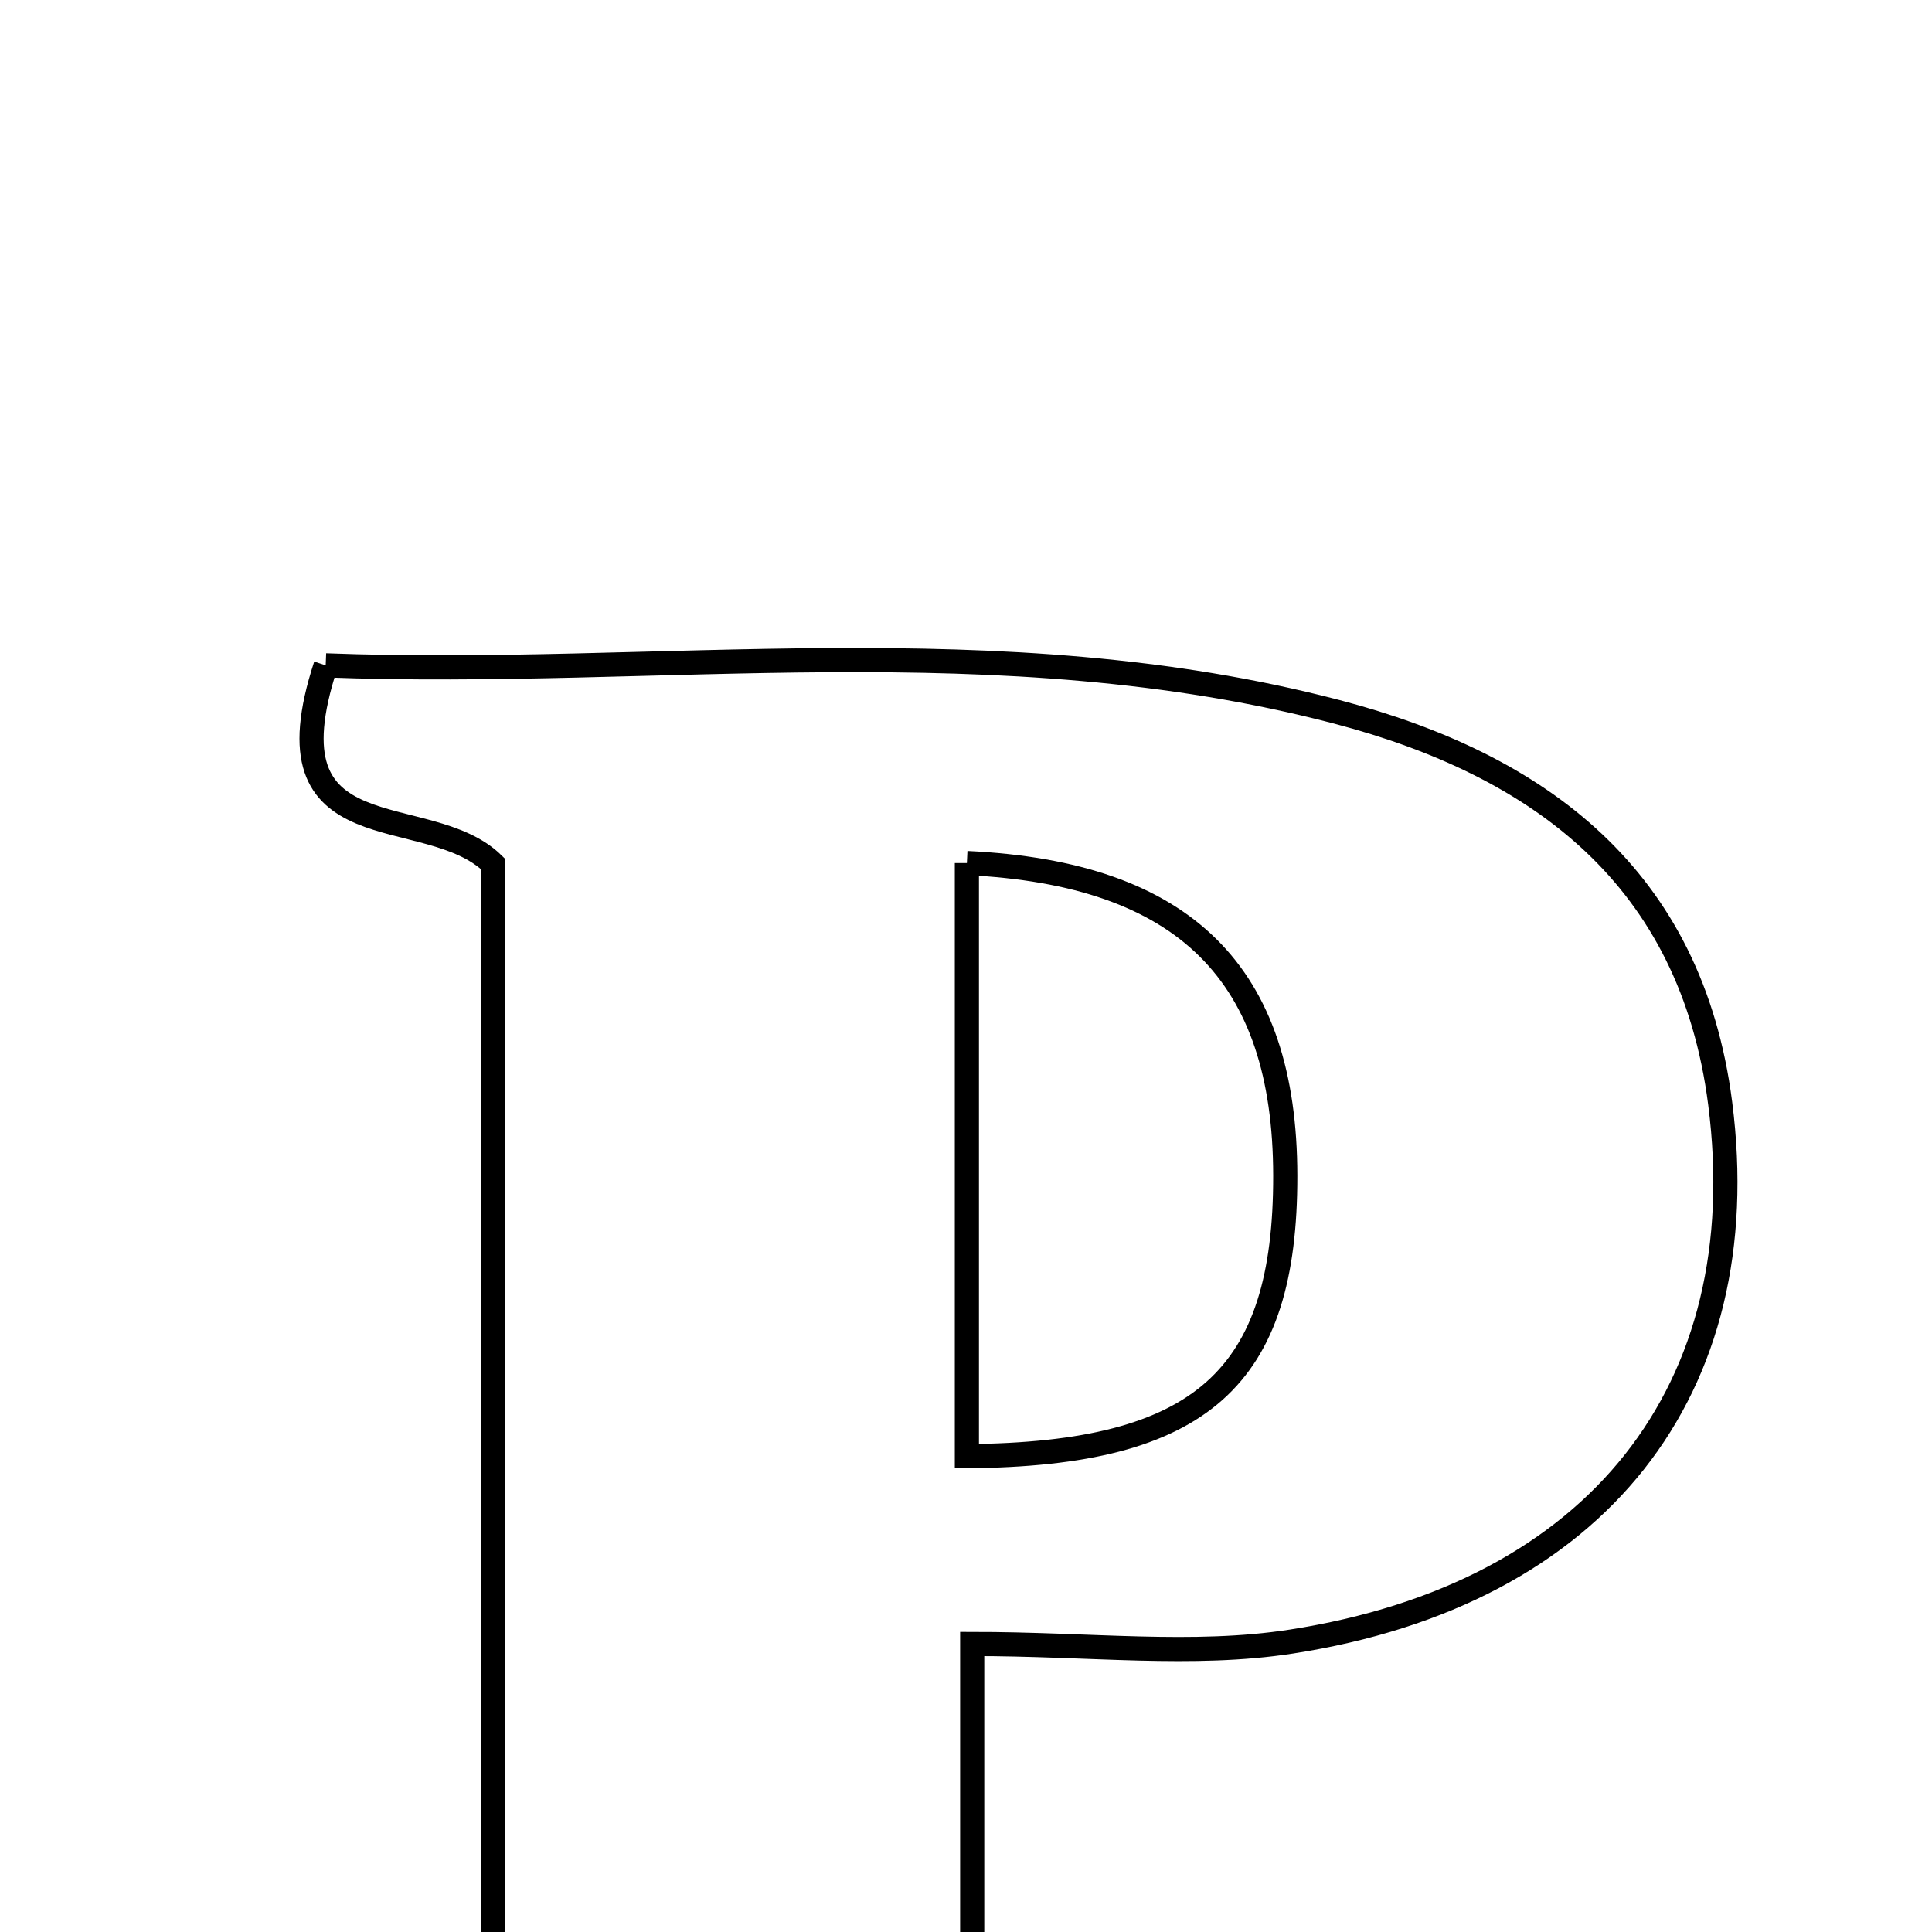 <svg xmlns="http://www.w3.org/2000/svg" viewBox="0.0 0.0 24.0 24.0" height="200px" width="200px"><path fill="none" stroke="black" stroke-width=".3" stroke-opacity="1.0"  filling="0" d="M4.046 8.265 C8.155 8.423 12.409 7.743 16.608 8.843 C19.123 9.503 21.009 10.896 21.369 13.708 C21.825 17.258 19.849 19.801 16.042 20.392 C14.819 20.582 13.542 20.422 12.077 20.422 C12.077 22.118 12.077 23.619 12.077 25.044 C12.568 26.401 15.412 24.559 14.893 27.4 C11.234 27.4 7.592 27.4 3.923 27.4 C4.19 25.834 4.19 25.834 6.127 25.252 C6.127 20.488 6.127 15.666 6.127 10.734 C5.304 9.925 3.263 10.657 4.046 8.265"></path>
<path fill="none" stroke="black" stroke-width=".3" stroke-opacity="1.0"  filling="0" d="M12.011 10.721 C14.729 10.849 15.963 12.107 15.966 14.603 C15.97 17.106 14.94 18.067 12.011 18.089 C12.011 15.473 12.011 13.1 12.011 10.721"></path></svg>